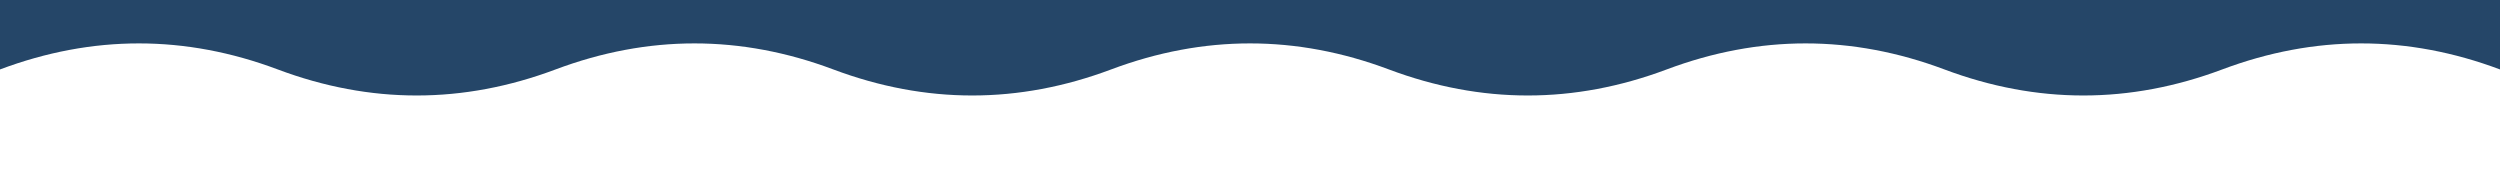 <svg xmlns="http://www.w3.org/2000/svg" viewBox="0 0 1440 100">
    <path d="M0 40 Q80 10 160 40 Q240 70 320 40 Q400 10 480 40 Q560 70 640 40 Q720 10 800 40 Q880 70 960 40 Q1040 10 1120 40 Q1200 70 1280 40 Q1360 10 1440 40 L1440 0 L0 0 Z" fill="#254668"/>
</svg>
